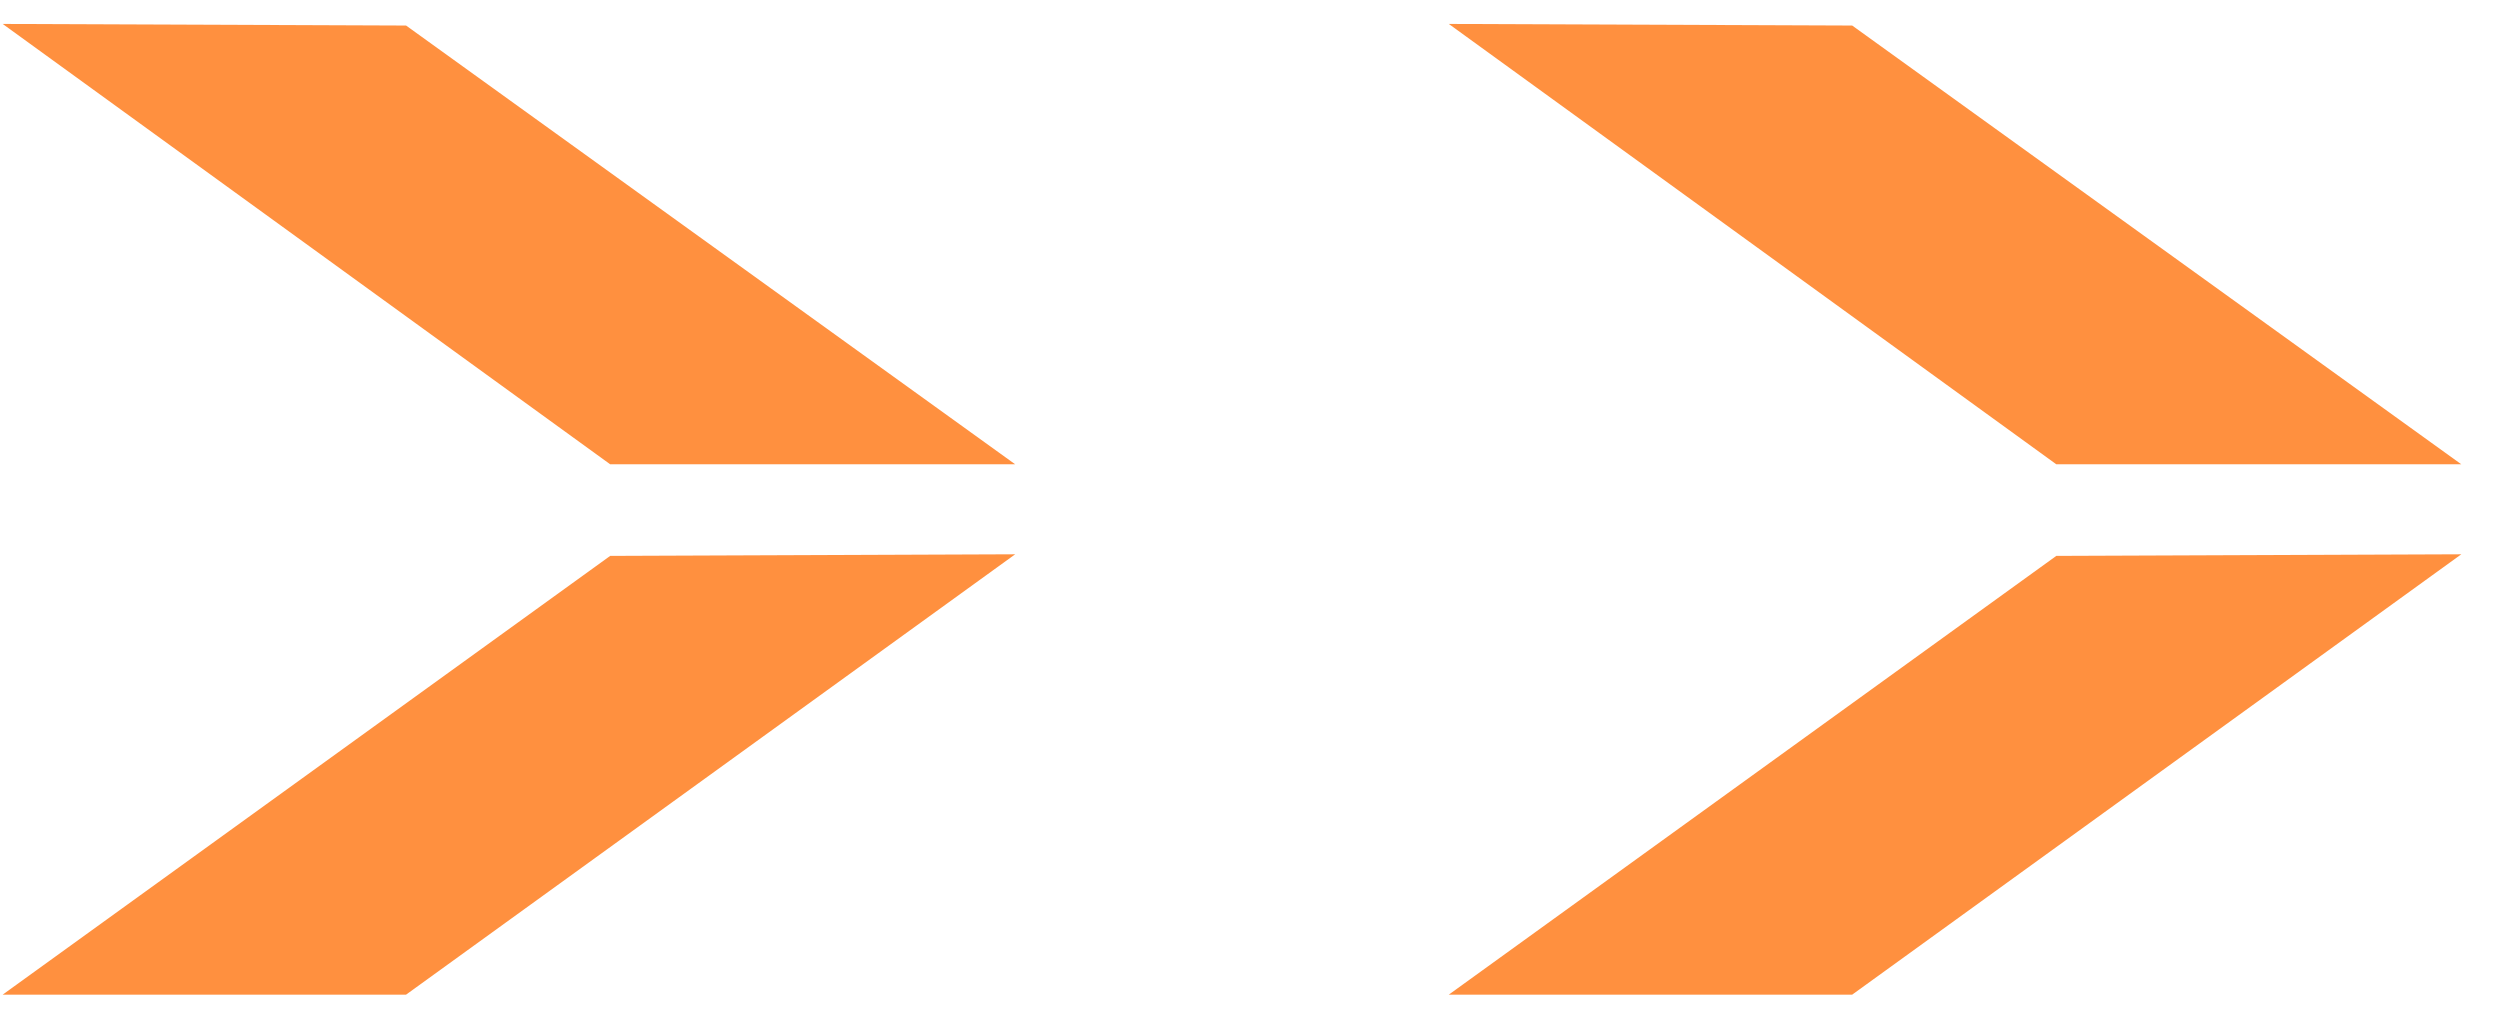 <svg fill="none" height="23" viewBox="0 0 56 23" width="56" xmlns="http://www.w3.org/2000/svg"><g fill="#ff903f"><path d="m9.096 22.28h-9.036l13.608-9.828 9.072-.036zm0-21.708 13.644 9.828h-9.072l-13.608-9.864z"/><path d="m41.489 22.28h-9.036l13.608-9.828 9.072-.036zm0-21.708 13.644 9.828h-9.072l-13.608-9.864z"/></g></svg>